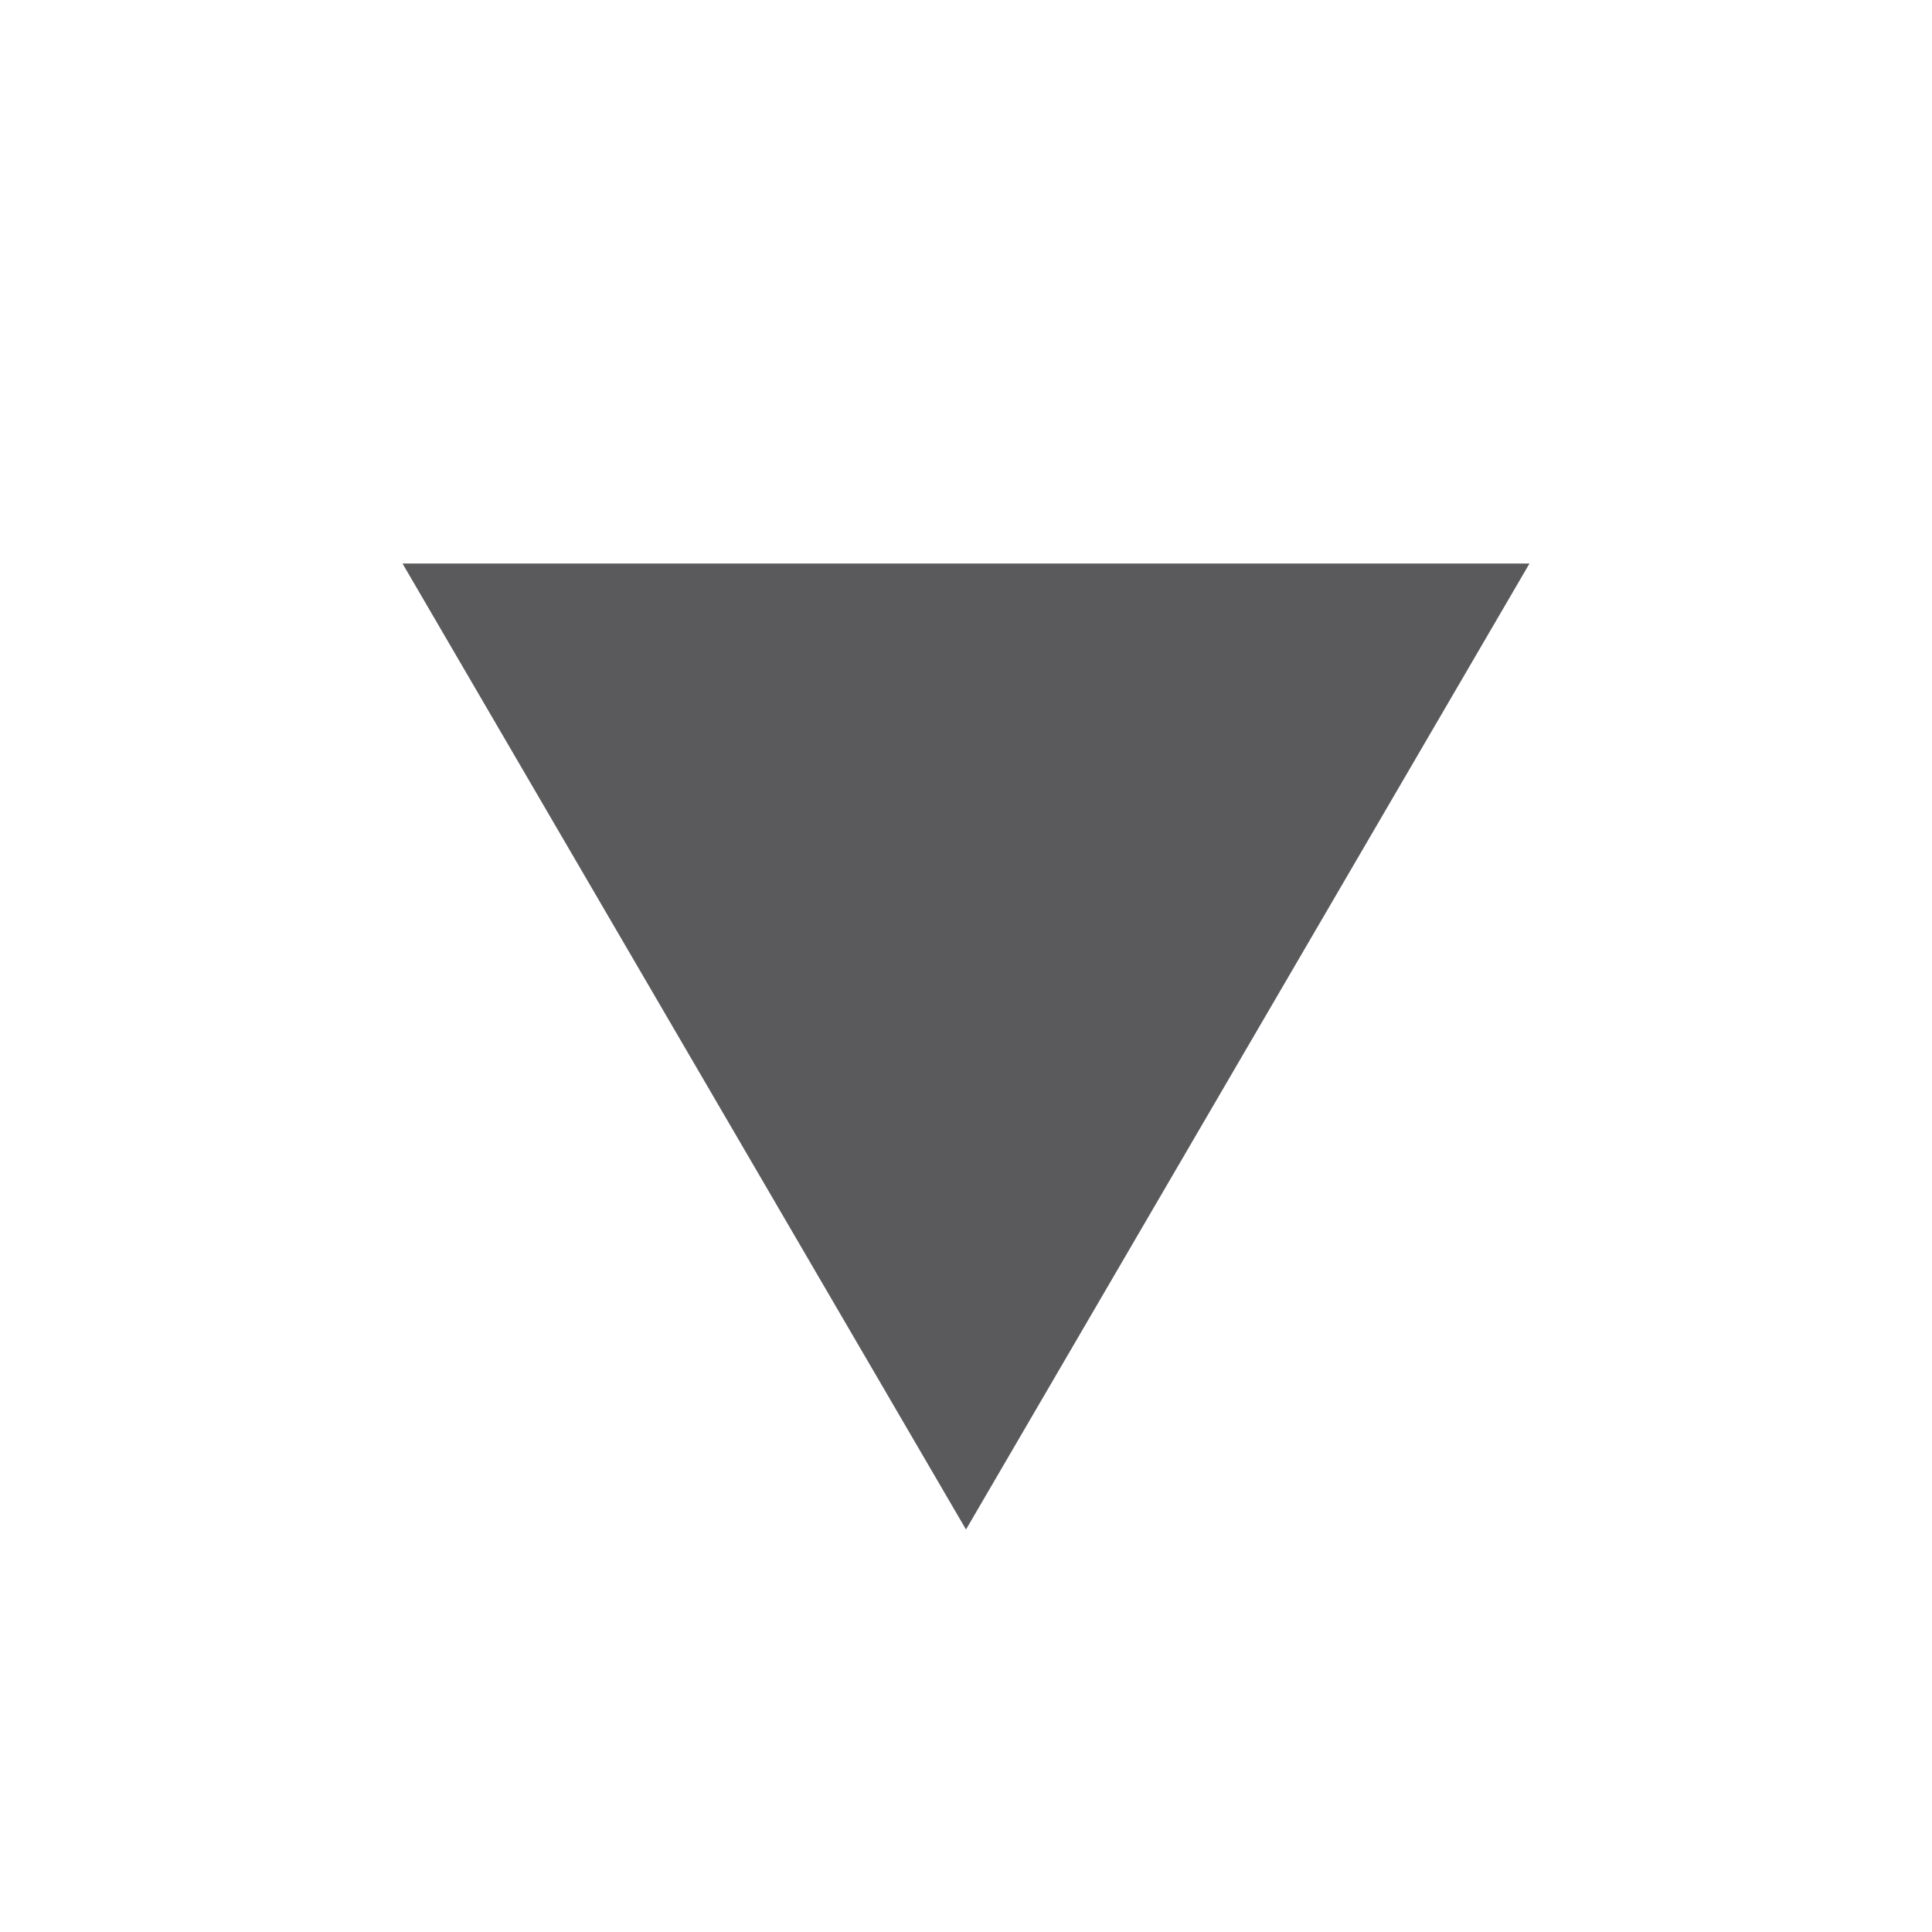 <svg xmlns="http://www.w3.org/2000/svg" viewBox="0 0 12 12"><defs><style>.cls-1,.cls-2{fill:#5a595c;}.cls-1{opacity:0;}</style></defs><title>arrow</title><g id="Ebene_2" data-name="Ebene 2"><g id="Layer_1" data-name="Layer 1"><rect class="cls-1" width="12" height="12"/><polygon class="cls-2" points="9.5 3.5 6 9.5 2.5 3.5 9.5 3.5"/></g></g></svg>